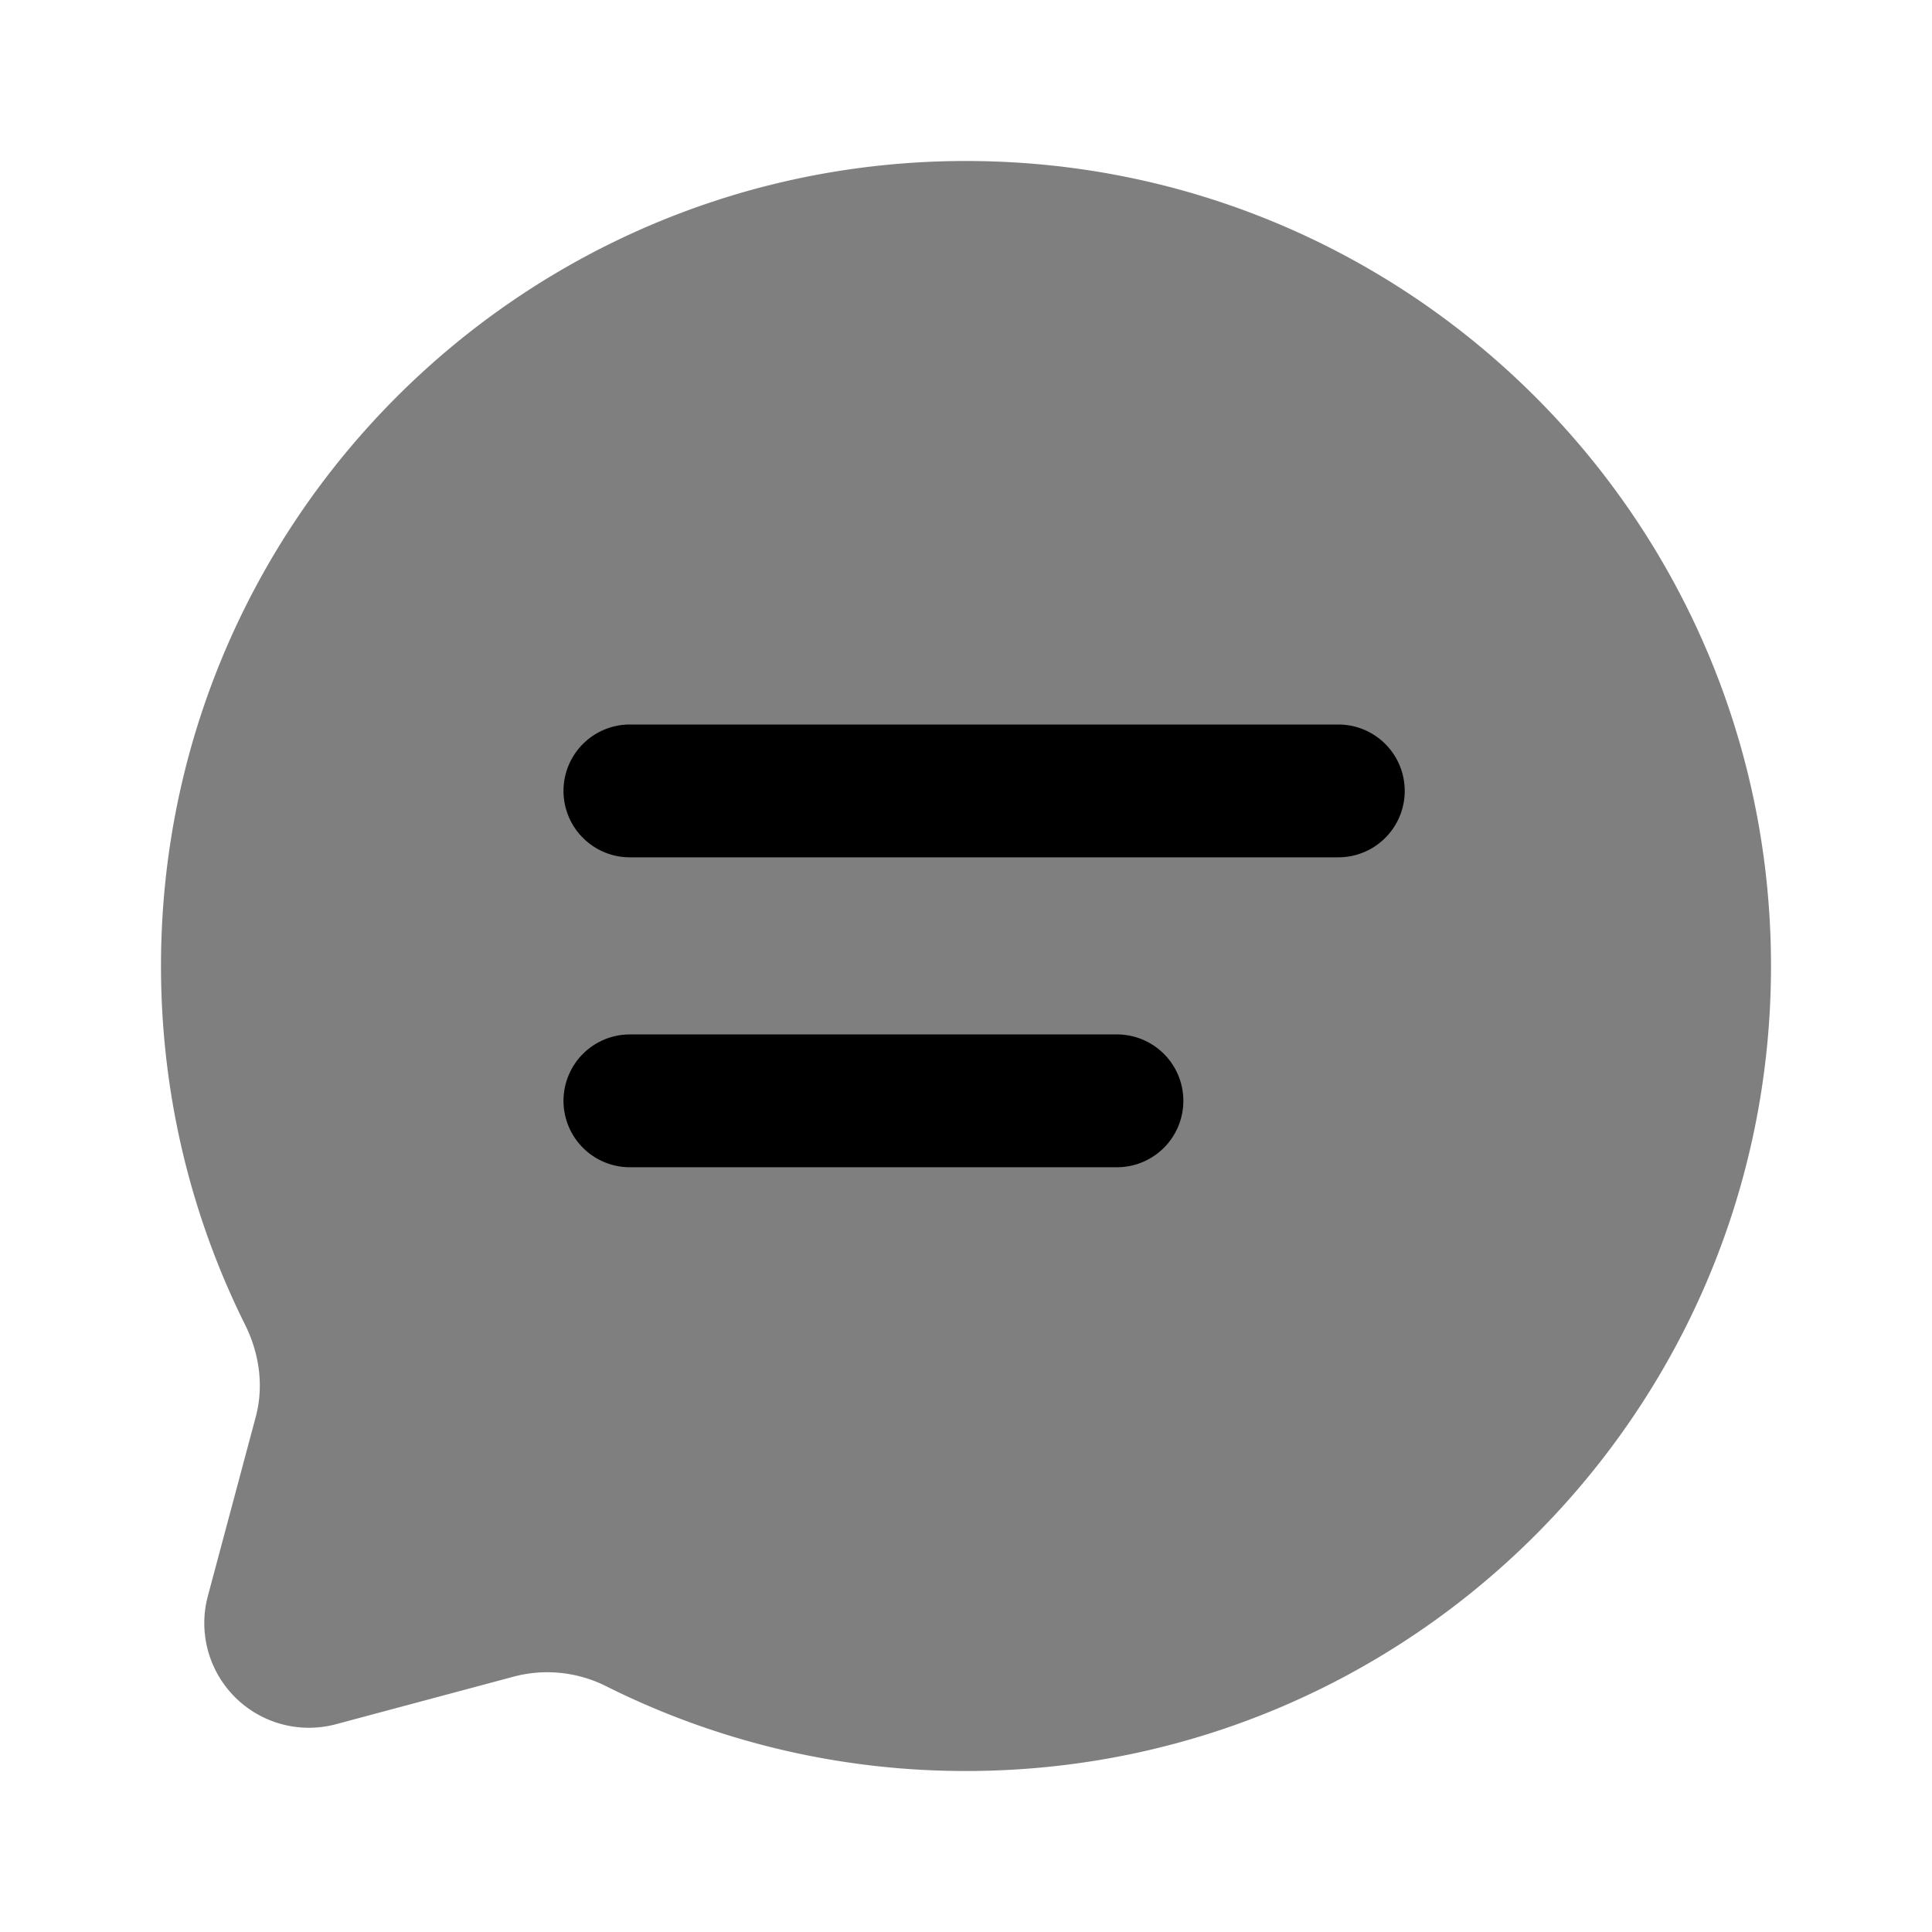 <svg xmlns="http://www.w3.org/2000/svg" width="3em" height="3em" viewBox="0 0 24 24"><path fill="currentColor" d="M12 22c5.523 0 10-4.477 10-10S17.523 2 12 2S2 6.477 2 12c0 1.6.376 3.112 1.043 4.453c.178.356.237.763.134 1.148l-.595 2.226a1.3 1.3 0 0 0 1.591 1.592l2.226-.596a1.63 1.63 0 0 1 1.149.133A9.96 9.96 0 0 0 12 22" opacity=".5"/><path fill="currentColor" d="M7.825 12.85a.825.825 0 0 0 0 1.65h6.05a.825.825 0 0 0 0-1.65zm0-3.85a.825.825 0 0 0 0 1.65h8.8a.825.825 0 0 0 0-1.65z"/></svg>